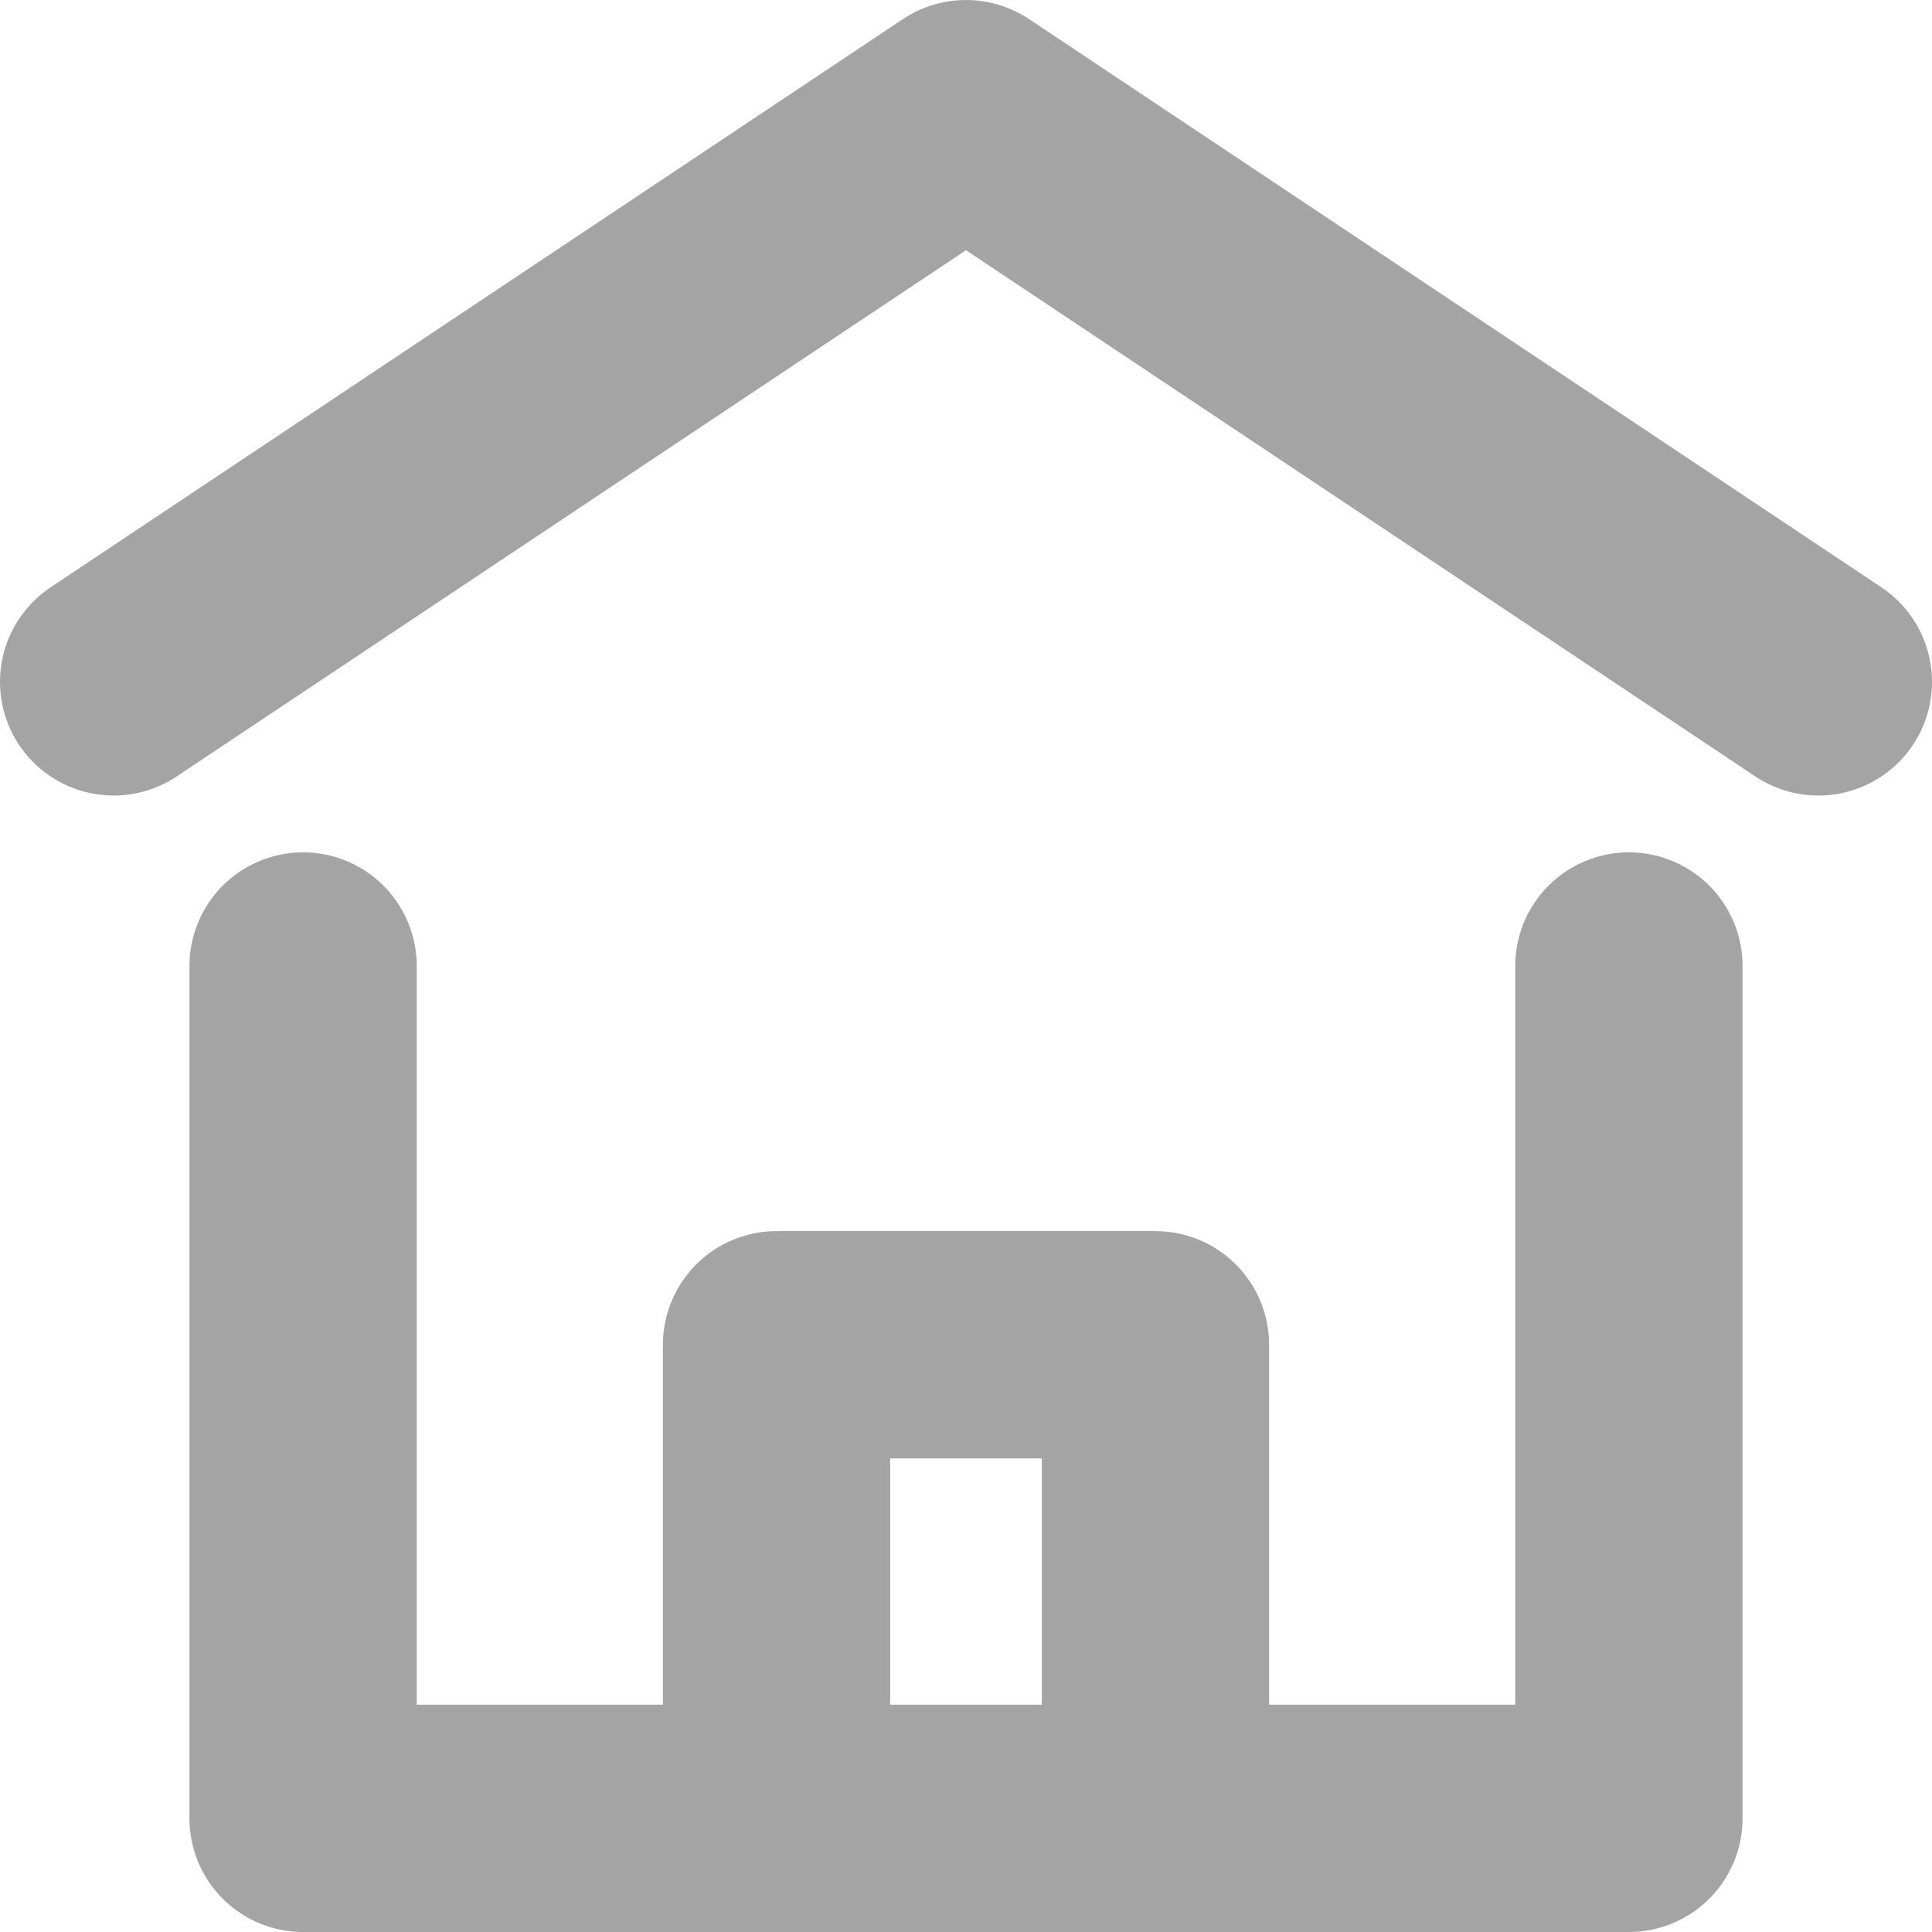 <svg width="17" height="17" viewBox="0 0 17 17" fill="none" xmlns="http://www.w3.org/2000/svg">
<g id="Frame 58">
<g id="Group 386">
<path id="Vector 242" d="M1 6L8.5 1L16 6" stroke="#A4A4A4" stroke-width="2" stroke-linecap="round" stroke-linejoin="round"/>
<path id="Vector 238" d="M6.833 15.167V11.833H10.167V15.167" stroke="#A4A4A4" stroke-width="2" stroke-linecap="round" stroke-linejoin="round"/>
<path id="Vector 246" d="M14.333 8.5V16H2.667V8.5" stroke="#A4A4A4" stroke-width="2" stroke-linecap="round" stroke-linejoin="round"/>
</g>
</g>
</svg>
